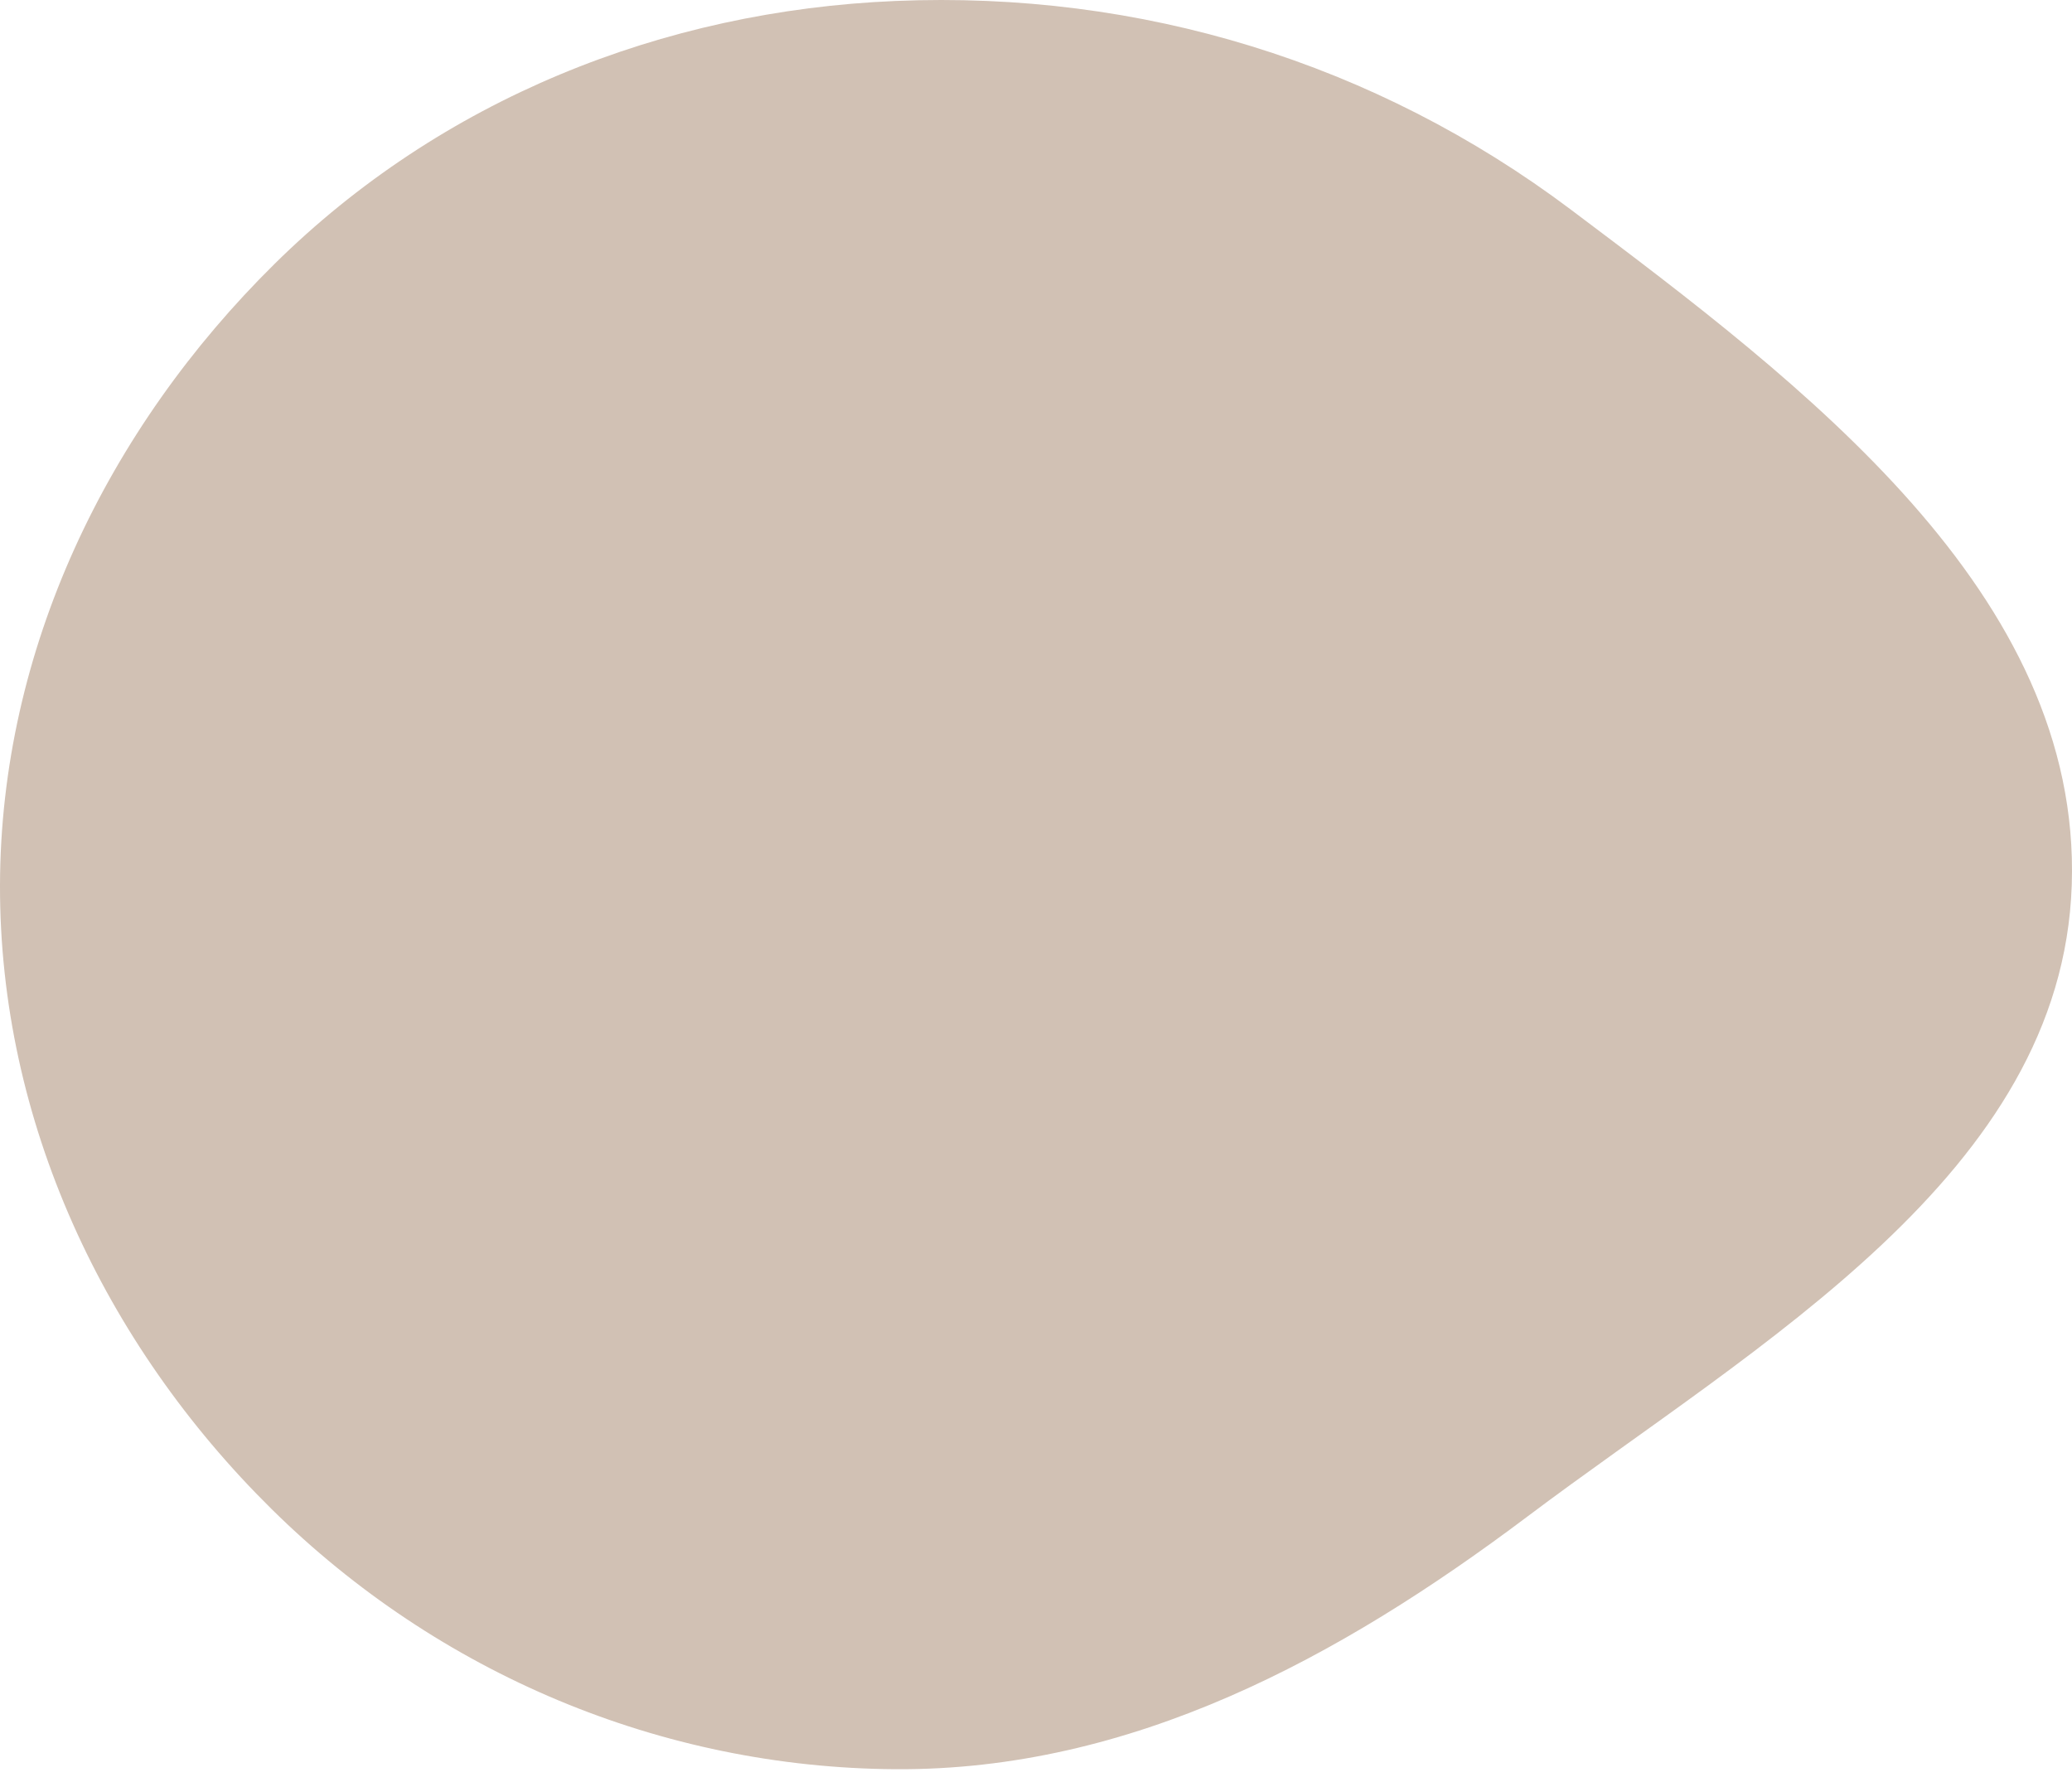 <svg width="150" height="129" viewBox="0 0 150 129" fill="none" xmlns="http://www.w3.org/2000/svg">
<path fill-rule="evenodd" clip-rule="evenodd" d="M64.829 0.07C82.546 -0.673 99.546 4.521 113.721 15.175C130.583 27.848 150.687 42.986 149.982 64.067C149.283 84.978 127.282 97.225 110.558 109.796C96.917 120.05 81.894 128.179 64.829 128.074C47.87 127.97 31.726 121.153 19.658 109.238C7.511 97.245 -0.04 81.138 0 64.067C0.04 47.035 7.75 31.076 19.871 19.109C31.911 7.224 47.925 0.778 64.829 0.07Z" fill="#D1C1B4"></path>
</svg>

